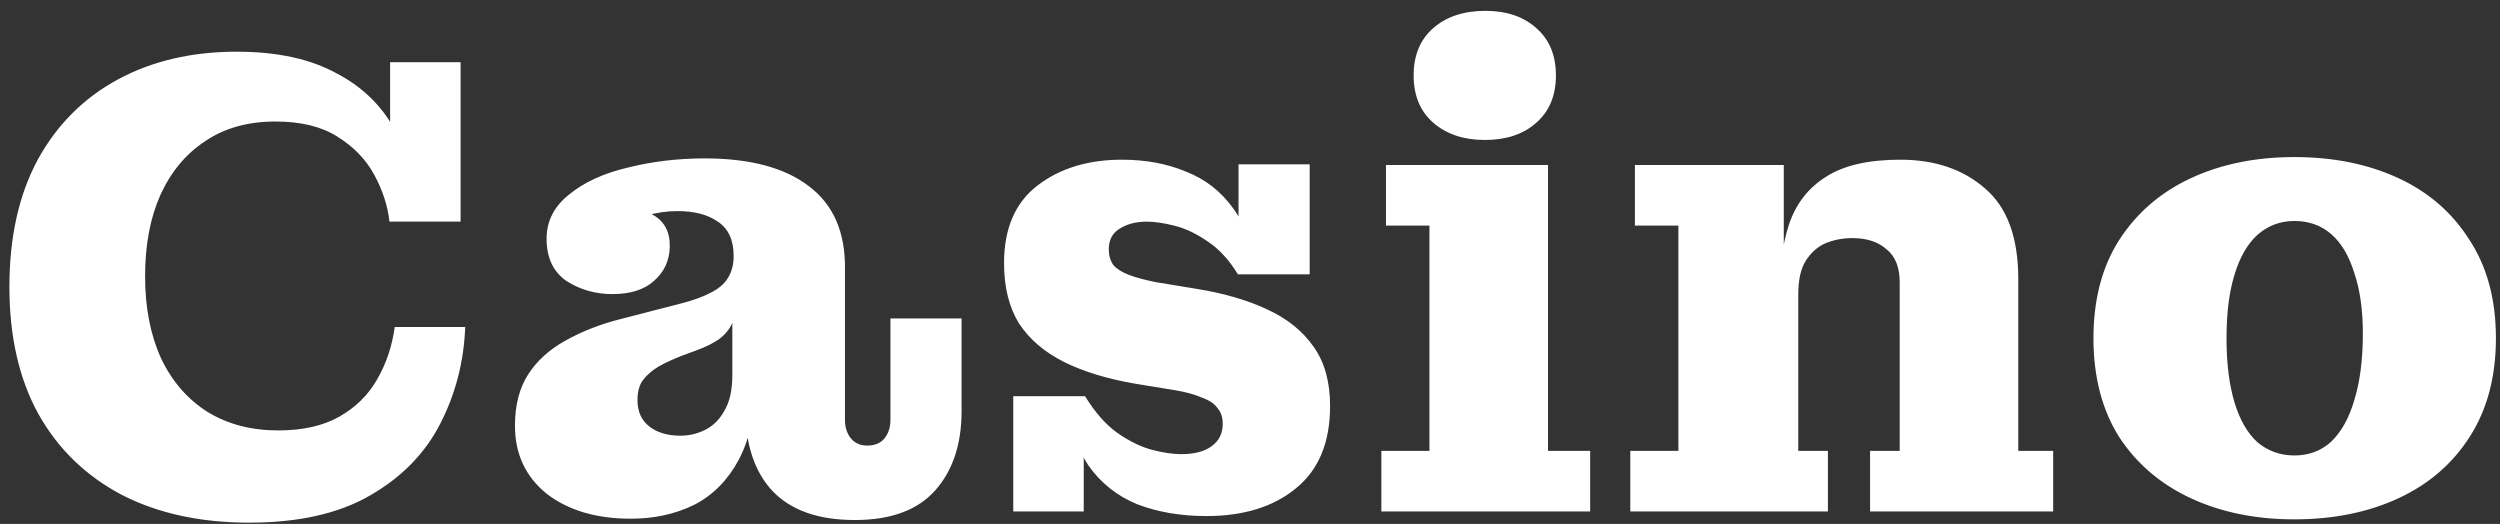 <svg width="167" height="35" viewBox="0 0 167 35" fill="none" xmlns="http://www.w3.org/2000/svg">
<rect x="0" y="0" width="167" height="35" fill="#333333" stroke="none"/>
<path d="M16.644 34.913C13.388 34.913 10.557 34.297 8.152 33.065C5.747 31.803 3.884 29.999 2.564 27.653C1.273 25.306 0.628 22.475 0.628 19.16C0.628 15.846 1.259 13.015 2.52 10.668C3.811 8.322 5.6 6.533 7.888 5.301C10.176 4.069 12.816 3.453 15.808 3.453C18.507 3.453 20.736 3.937 22.496 4.905C24.285 5.843 25.62 7.178 26.5 8.909C27.409 10.61 27.864 12.575 27.864 14.805H26.016C25.899 13.749 25.561 12.707 25.004 11.681C24.447 10.654 23.625 9.803 22.54 9.129C21.484 8.454 20.105 8.117 18.404 8.117C16.556 8.117 14.987 8.557 13.696 9.437C12.405 10.287 11.408 11.49 10.704 13.044C10.029 14.57 9.692 16.374 9.692 18.456C9.692 20.539 10.044 22.358 10.748 23.913C11.481 25.467 12.523 26.67 13.872 27.521C15.221 28.342 16.791 28.753 18.58 28.753C20.223 28.753 21.587 28.445 22.672 27.829C23.757 27.213 24.593 26.391 25.18 25.365C25.796 24.309 26.192 23.135 26.368 21.845H31.076C30.988 24.162 30.431 26.318 29.404 28.313C28.377 30.307 26.808 31.906 24.696 33.109C22.613 34.311 19.929 34.913 16.644 34.913ZM27.864 14.805L26.06 10.889V4.157H30.768V14.805H27.864ZM40.912 19.645C39.768 19.645 38.742 19.351 37.832 18.765C36.952 18.148 36.512 17.21 36.512 15.948C36.512 14.775 37.011 13.793 38.008 13.001C39.006 12.179 40.311 11.578 41.924 11.197C43.567 10.786 45.283 10.581 47.072 10.581C50.094 10.581 52.411 11.197 54.024 12.429C55.667 13.661 56.474 15.508 56.444 17.973L49.008 17.093C49.008 16.037 48.656 15.274 47.952 14.805C47.278 14.335 46.383 14.101 45.268 14.101C44.535 14.101 43.831 14.203 43.156 14.409C42.482 14.585 41.91 14.878 41.44 15.289C40.971 15.67 40.648 16.213 40.472 16.916L40.604 13.572C41.895 13.631 42.907 13.895 43.64 14.364C44.403 14.805 44.77 15.523 44.74 16.52C44.711 17.43 44.359 18.178 43.684 18.765C43.039 19.351 42.115 19.645 40.912 19.645ZM57.104 34.737C54.67 34.737 52.836 34.091 51.604 32.801C50.402 31.51 49.8 29.706 49.8 27.389V26.685H48.92V21.581H48.7L49.008 19.205V17.093L56.444 17.973V28.049C56.444 28.547 56.576 28.958 56.84 29.281C57.104 29.603 57.471 29.765 57.94 29.765C58.439 29.765 58.82 29.603 59.084 29.281C59.348 28.958 59.48 28.547 59.48 28.049V21.273H64.232V27.477C64.232 29.677 63.646 31.437 62.472 32.757C61.299 34.077 59.51 34.737 57.104 34.737ZM42.144 34.649C39.827 34.649 37.95 34.091 36.512 32.977C35.104 31.833 34.4 30.322 34.4 28.445C34.4 27.066 34.694 25.922 35.28 25.013C35.867 24.103 36.688 23.355 37.744 22.769C38.83 22.153 40.062 21.669 41.44 21.317L45.532 20.261C46.324 20.055 46.97 19.821 47.468 19.557C47.996 19.293 48.378 18.97 48.612 18.589C48.876 18.178 49.008 17.679 49.008 17.093L49.096 21.581H48.92C48.715 22.02 48.407 22.387 47.996 22.681C47.615 22.945 47.102 23.194 46.456 23.429L45.62 23.736C45.004 23.971 44.462 24.221 43.992 24.485C43.552 24.749 43.2 25.057 42.936 25.409C42.702 25.731 42.584 26.171 42.584 26.729C42.584 27.491 42.848 28.078 43.376 28.489C43.904 28.899 44.594 29.105 45.444 29.105C46.031 29.105 46.588 28.973 47.116 28.709C47.644 28.445 48.07 28.019 48.392 27.433C48.744 26.846 48.92 26.054 48.92 25.057L50.46 25.277C50.46 27.506 50.094 29.31 49.36 30.689C48.627 32.067 47.63 33.079 46.368 33.725C45.107 34.341 43.699 34.649 42.144 34.649ZM80.578 34.473C78.877 34.473 77.337 34.209 75.958 33.681C74.609 33.123 73.523 32.258 72.702 31.085C71.91 29.882 71.441 28.342 71.294 26.465H72.482C73.127 27.521 73.831 28.327 74.594 28.885C75.386 29.442 76.149 29.823 76.882 30.029C77.645 30.234 78.319 30.337 78.906 30.337C79.786 30.337 80.461 30.161 80.93 29.809C81.429 29.457 81.678 28.958 81.678 28.313C81.678 27.873 81.561 27.521 81.326 27.257C81.121 26.963 80.769 26.729 80.27 26.553C79.801 26.347 79.214 26.186 78.51 26.069L75.826 25.629C73.949 25.306 72.365 24.822 71.074 24.177C69.783 23.531 68.786 22.681 68.082 21.625C67.407 20.539 67.07 19.19 67.07 17.577C67.07 15.259 67.818 13.528 69.314 12.384C70.81 11.241 72.687 10.668 74.946 10.668C76.53 10.668 77.953 10.932 79.214 11.46C80.505 11.959 81.561 12.781 82.382 13.925C83.203 15.039 83.673 16.506 83.79 18.325H82.69C82.103 17.357 81.429 16.623 80.666 16.125C79.903 15.597 79.155 15.245 78.422 15.069C77.718 14.893 77.117 14.805 76.618 14.805C75.885 14.805 75.269 14.966 74.77 15.289C74.301 15.582 74.066 16.037 74.066 16.652C74.066 17.063 74.169 17.415 74.374 17.709C74.609 17.973 74.961 18.193 75.43 18.369C75.899 18.544 76.501 18.706 77.234 18.852L79.918 19.293C81.737 19.586 83.306 20.041 84.626 20.657C85.975 21.273 87.017 22.109 87.75 23.165C88.483 24.191 88.85 25.511 88.85 27.125C88.85 29.559 88.087 31.393 86.562 32.625C85.066 33.857 83.071 34.473 80.578 34.473ZM67.686 34.165V26.465H71.294L72.394 28.709V34.165H67.686ZM83.79 18.325L82.734 16.125V10.977H87.486V18.325H83.79ZM92.275 34.165V30.117H95.487V15.069H92.583V11.021H103.407V30.117H106.223V34.165H92.275ZM99.183 9.349C97.775 9.349 96.631 8.967 95.751 8.205C94.871 7.442 94.431 6.386 94.431 5.037C94.431 3.687 94.871 2.631 95.751 1.869C96.631 1.106 97.79 0.725 99.227 0.725C100.635 0.725 101.765 1.106 102.615 1.869C103.495 2.631 103.935 3.687 103.935 5.037C103.935 6.386 103.495 7.442 102.615 8.205C101.765 8.967 100.621 9.349 99.183 9.349ZM124.92 34.165V30.117H126.9V18.852C126.9 17.855 126.607 17.122 126.02 16.652C125.463 16.154 124.7 15.905 123.732 15.905C123.087 15.905 122.485 16.022 121.928 16.257C121.4 16.491 120.96 16.887 120.608 17.445C120.285 17.973 120.124 18.721 120.124 19.689L118.848 19.776C118.848 17.929 119.068 16.33 119.508 14.98C119.977 13.602 120.799 12.546 121.972 11.813C123.145 11.05 124.803 10.668 126.944 10.668C129.261 10.668 131.153 11.314 132.62 12.605C134.087 13.866 134.82 15.875 134.82 18.633V30.117H137.152V34.165H124.92ZM108.904 34.165V30.117H112.116V15.069H109.212V11.021H119.156V18.721L120.124 18.589V30.117H122.104V34.165H108.904ZM153.263 34.693C150.681 34.693 148.379 34.223 146.355 33.285C144.331 32.346 142.732 30.982 141.559 29.193C140.415 27.374 139.843 25.174 139.843 22.593C139.843 20.011 140.415 17.826 141.559 16.037C142.732 14.218 144.331 12.839 146.355 11.9C148.379 10.962 150.681 10.492 153.263 10.492C155.873 10.492 158.191 10.962 160.215 11.9C162.239 12.839 163.823 14.218 164.967 16.037C166.14 17.826 166.727 20.011 166.727 22.593C166.727 25.174 166.14 27.374 164.967 29.193C163.823 30.982 162.239 32.346 160.215 33.285C158.191 34.223 155.873 34.693 153.263 34.693ZM153.263 30.425C154.231 30.425 155.052 30.117 155.727 29.501C156.401 28.855 156.915 27.931 157.267 26.729C157.648 25.497 157.839 24.015 157.839 22.285C157.839 20.701 157.648 19.351 157.267 18.236C156.915 17.093 156.401 16.227 155.727 15.64C155.052 15.054 154.231 14.761 153.263 14.761C152.324 14.761 151.503 15.069 150.799 15.685C150.124 16.3 149.611 17.195 149.259 18.369C148.907 19.512 148.731 20.921 148.731 22.593C148.731 24.265 148.907 25.687 149.259 26.861C149.611 28.034 150.124 28.929 150.799 29.545C151.503 30.131 152.324 30.425 153.263 30.425Z" fill="white"/>
</svg>
